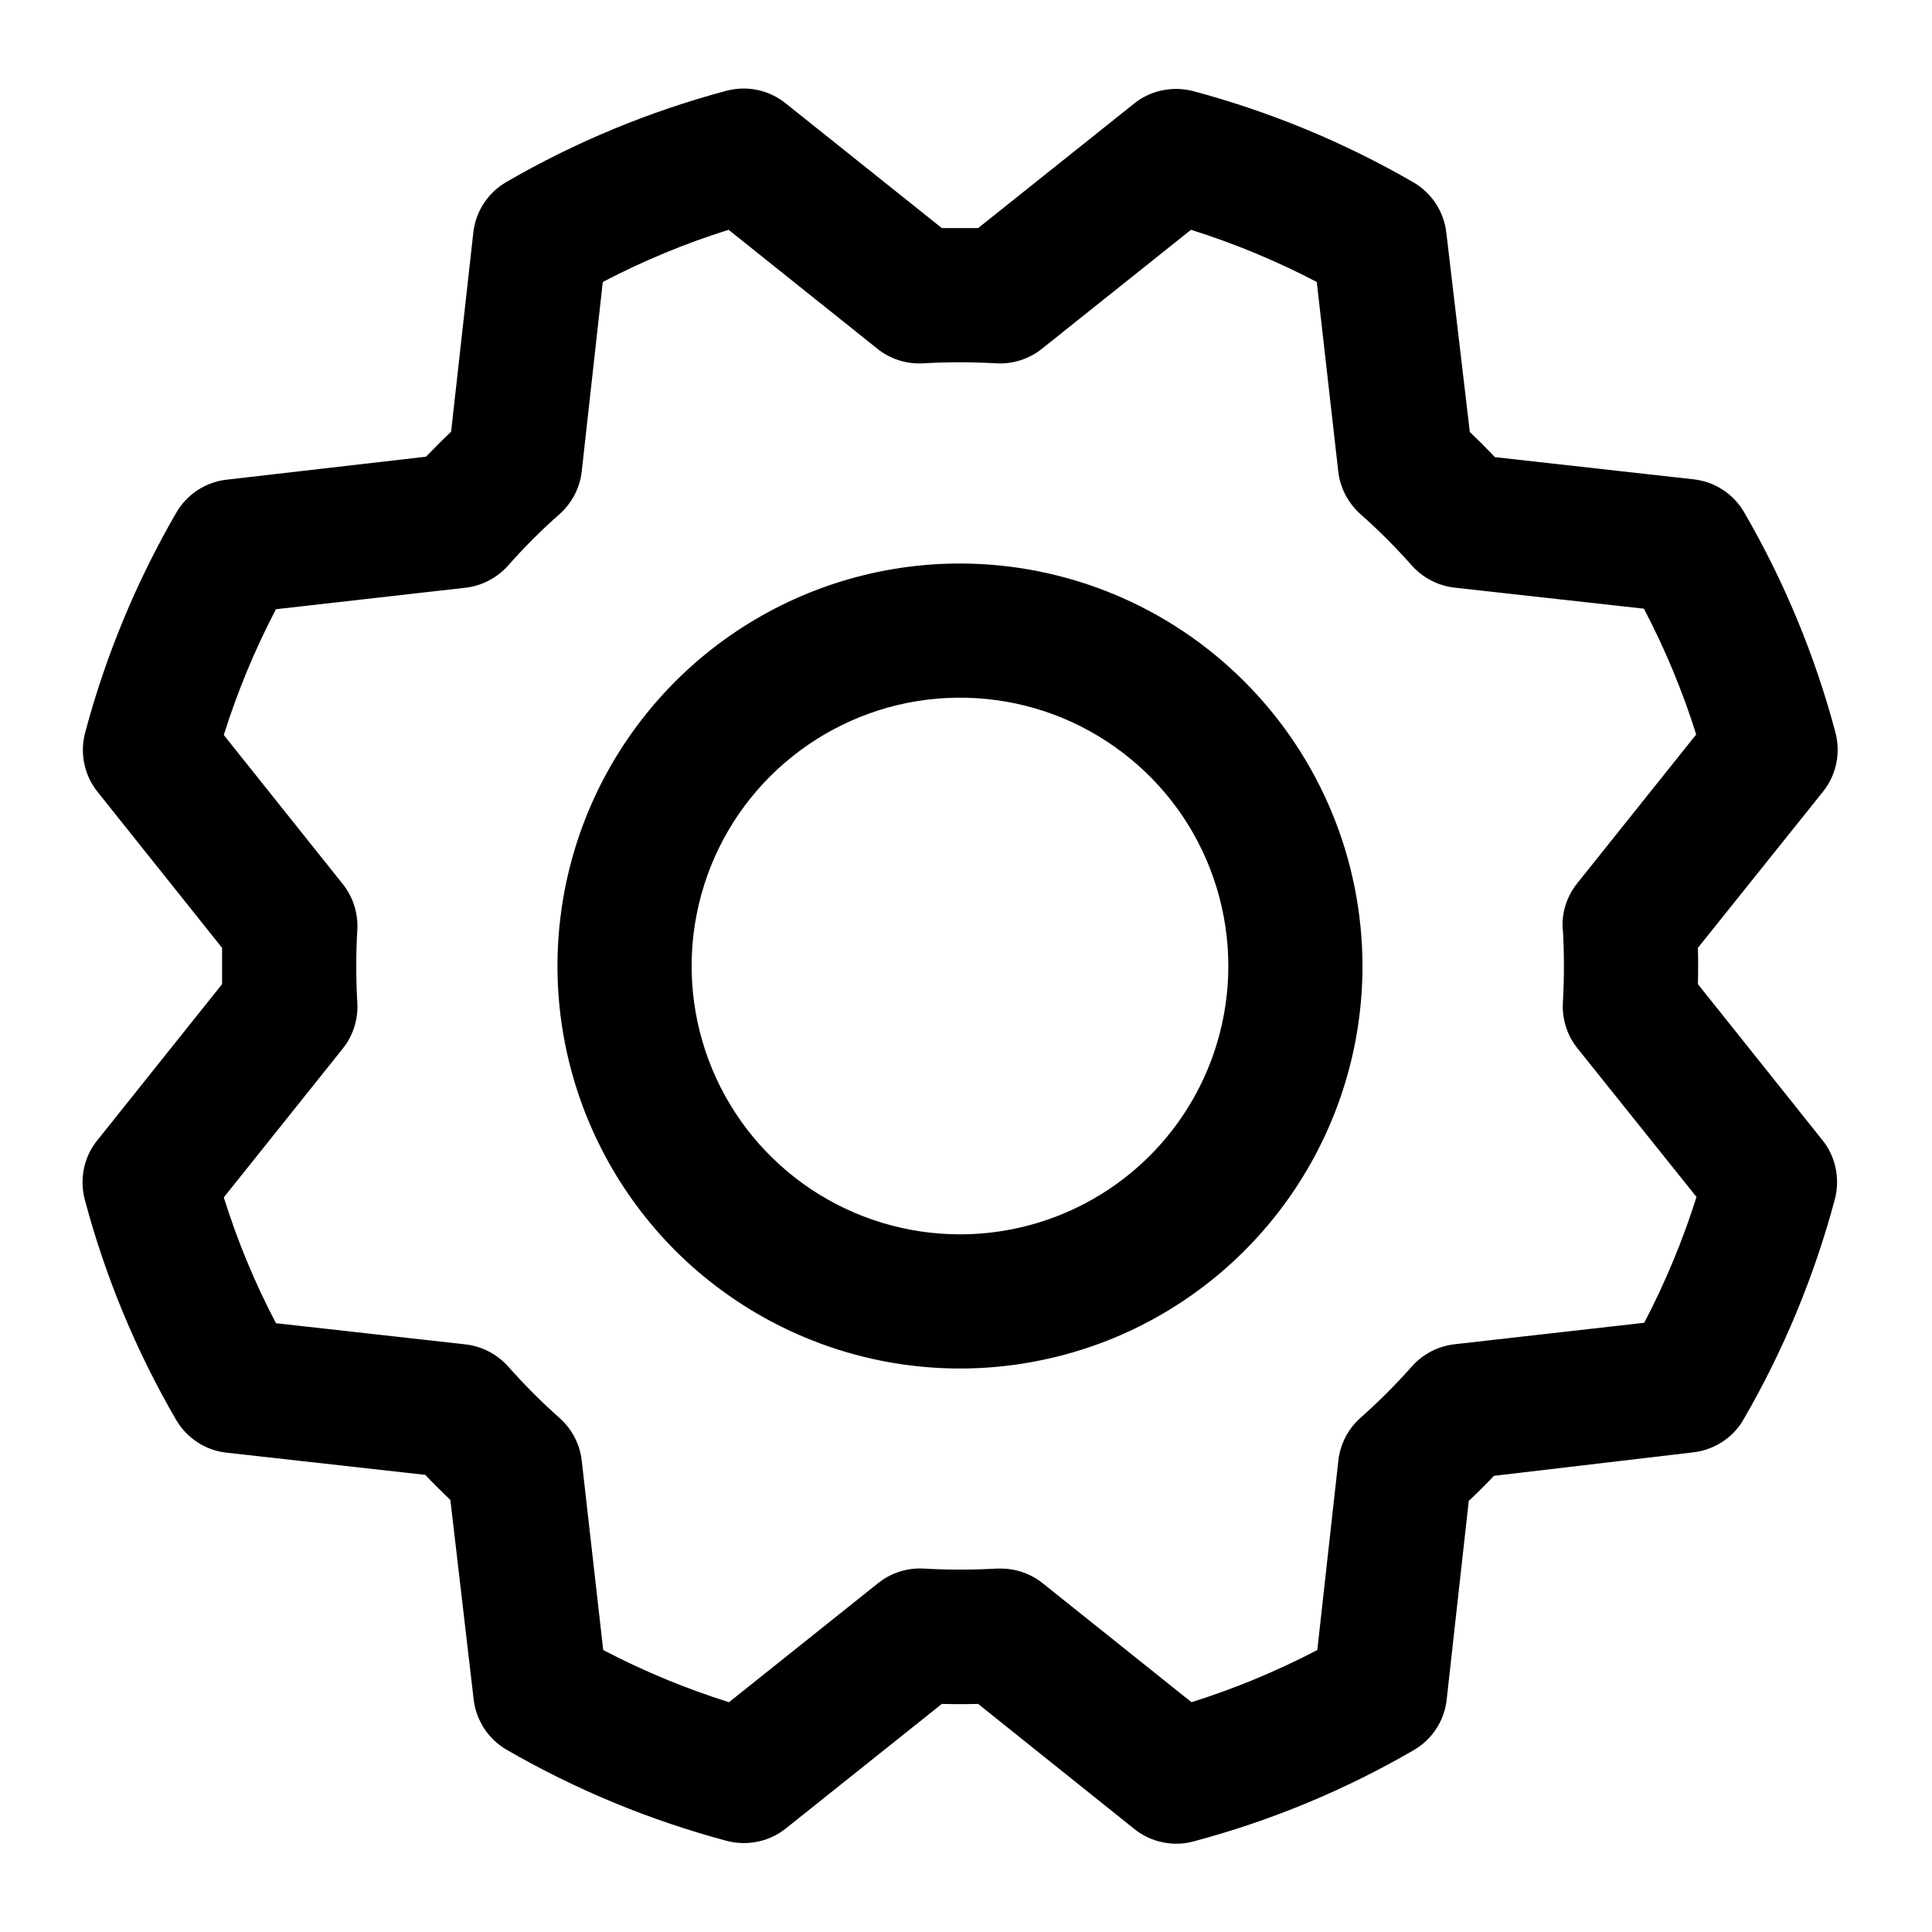<svg width="18" height="18" viewBox="0 0 18 18" fill="none" xmlns="http://www.w3.org/2000/svg">
<path d="M8.944 5.25C8.202 5.25 7.477 5.47 6.86 5.882C6.244 6.294 5.763 6.88 5.479 7.565C5.196 8.25 5.121 9.004 5.266 9.732C5.411 10.459 5.768 11.127 6.292 11.652C6.817 12.176 7.485 12.533 8.212 12.678C8.94 12.823 9.694 12.748 10.379 12.465C11.064 12.181 11.65 11.7 12.062 11.083C12.474 10.467 12.694 9.742 12.694 9C12.693 8.006 12.297 7.053 11.594 6.35C10.891 5.646 9.938 5.251 8.944 5.25ZM8.944 11.5C8.449 11.5 7.966 11.353 7.555 11.079C7.144 10.804 6.823 10.414 6.634 9.957C6.445 9.5 6.395 8.997 6.492 8.512C6.588 8.027 6.826 7.582 7.176 7.232C7.526 6.883 7.971 6.645 8.456 6.548C8.941 6.452 9.444 6.501 9.901 6.69C10.357 6.88 10.748 7.2 11.023 7.611C11.297 8.022 11.444 8.506 11.444 9C11.444 9.663 11.181 10.299 10.712 10.768C10.243 11.237 9.607 11.5 8.944 11.5ZM15.819 9.169C15.822 9.056 15.822 8.944 15.819 8.831L16.985 7.375C17.046 7.299 17.088 7.209 17.108 7.113C17.128 7.017 17.125 6.918 17.1 6.823C16.909 6.105 16.623 5.416 16.25 4.773C16.201 4.689 16.134 4.617 16.052 4.564C15.971 4.51 15.878 4.477 15.781 4.466L13.928 4.259C13.851 4.178 13.773 4.1 13.694 4.025L13.475 2.167C13.464 2.071 13.43 1.978 13.377 1.896C13.323 1.815 13.252 1.747 13.167 1.698C12.524 1.326 11.835 1.041 11.117 0.849C11.022 0.824 10.923 0.822 10.827 0.842C10.731 0.862 10.641 0.904 10.565 0.966L9.113 2.125C9 2.125 8.888 2.125 8.775 2.125L7.319 0.962C7.242 0.901 7.153 0.858 7.057 0.838C6.961 0.818 6.862 0.821 6.767 0.846C6.049 1.038 5.36 1.323 4.717 1.696C4.632 1.745 4.561 1.813 4.508 1.894C4.454 1.976 4.421 2.068 4.41 2.165L4.203 4.021C4.122 4.099 4.044 4.177 3.969 4.255L2.111 4.469C2.014 4.48 1.922 4.514 1.84 4.567C1.759 4.621 1.691 4.692 1.642 4.777C1.27 5.42 0.984 6.109 0.793 6.827C0.768 6.922 0.765 7.021 0.786 7.117C0.806 7.213 0.848 7.303 0.91 7.379L2.069 8.831C2.069 8.944 2.069 9.056 2.069 9.169L0.906 10.625C0.844 10.701 0.802 10.791 0.782 10.887C0.762 10.983 0.765 11.082 0.79 11.177C0.981 11.895 1.267 12.585 1.64 13.227C1.689 13.312 1.757 13.383 1.838 13.436C1.919 13.49 2.012 13.523 2.109 13.534L3.962 13.741C4.039 13.822 4.118 13.9 4.196 13.975L4.413 15.833C4.424 15.93 4.458 16.022 4.511 16.104C4.564 16.185 4.636 16.253 4.72 16.302C5.364 16.674 6.053 16.959 6.771 17.151C6.866 17.176 6.965 17.178 7.061 17.158C7.157 17.138 7.246 17.096 7.323 17.034L8.775 15.875C8.888 15.878 9 15.878 9.113 15.875L10.569 17.041C10.645 17.102 10.735 17.144 10.831 17.164C10.927 17.184 11.026 17.182 11.12 17.156C11.839 16.965 12.528 16.679 13.171 16.306C13.255 16.257 13.327 16.19 13.38 16.108C13.434 16.027 13.467 15.934 13.478 15.838L13.684 13.984C13.766 13.907 13.844 13.829 13.919 13.75L15.777 13.531C15.873 13.52 15.966 13.486 16.047 13.433C16.129 13.38 16.197 13.308 16.245 13.223C16.618 12.58 16.903 11.891 17.095 11.173C17.12 11.078 17.122 10.979 17.102 10.883C17.082 10.787 17.04 10.697 16.978 10.621L15.819 9.169ZM14.561 8.661C14.574 8.887 14.574 9.113 14.561 9.339C14.552 9.494 14.6 9.646 14.697 9.767L15.806 11.152C15.678 11.557 15.515 11.949 15.319 12.324L13.553 12.524C13.399 12.541 13.258 12.615 13.155 12.73C13.004 12.9 12.844 13.06 12.675 13.21C12.559 13.313 12.486 13.455 12.469 13.609L12.273 15.373C11.897 15.569 11.505 15.732 11.101 15.859L9.715 14.751C9.604 14.662 9.466 14.614 9.324 14.614H9.287C9.061 14.627 8.835 14.627 8.609 14.614C8.454 14.605 8.302 14.653 8.181 14.75L6.792 15.859C6.387 15.732 5.995 15.569 5.62 15.373L5.42 13.609C5.403 13.456 5.329 13.314 5.213 13.211C5.044 13.061 4.884 12.9 4.734 12.731C4.631 12.616 4.489 12.542 4.335 12.525L2.571 12.328C2.374 11.953 2.212 11.561 2.085 11.156L3.193 9.77C3.29 9.649 3.338 9.497 3.329 9.342C3.316 9.116 3.316 8.89 3.329 8.664C3.338 8.509 3.29 8.357 3.193 8.236L2.085 6.848C2.212 6.443 2.375 6.051 2.571 5.676L4.335 5.476C4.488 5.459 4.63 5.385 4.733 5.27C4.883 5.1 5.043 4.94 5.213 4.79C5.329 4.687 5.403 4.545 5.42 4.391L5.616 2.627C5.991 2.431 6.383 2.268 6.788 2.141L8.174 3.249C8.294 3.346 8.447 3.394 8.602 3.385C8.828 3.372 9.054 3.372 9.28 3.385C9.434 3.394 9.587 3.346 9.708 3.249L11.096 2.141C11.501 2.268 11.893 2.431 12.268 2.627L12.468 4.391C12.485 4.544 12.559 4.686 12.674 4.789C12.844 4.939 13.004 5.1 13.154 5.269C13.257 5.384 13.399 5.458 13.553 5.475L15.316 5.671C15.513 6.047 15.676 6.439 15.803 6.843L14.695 8.229C14.597 8.351 14.548 8.505 14.559 8.661H14.561Z" fill="black"/>
</svg>
